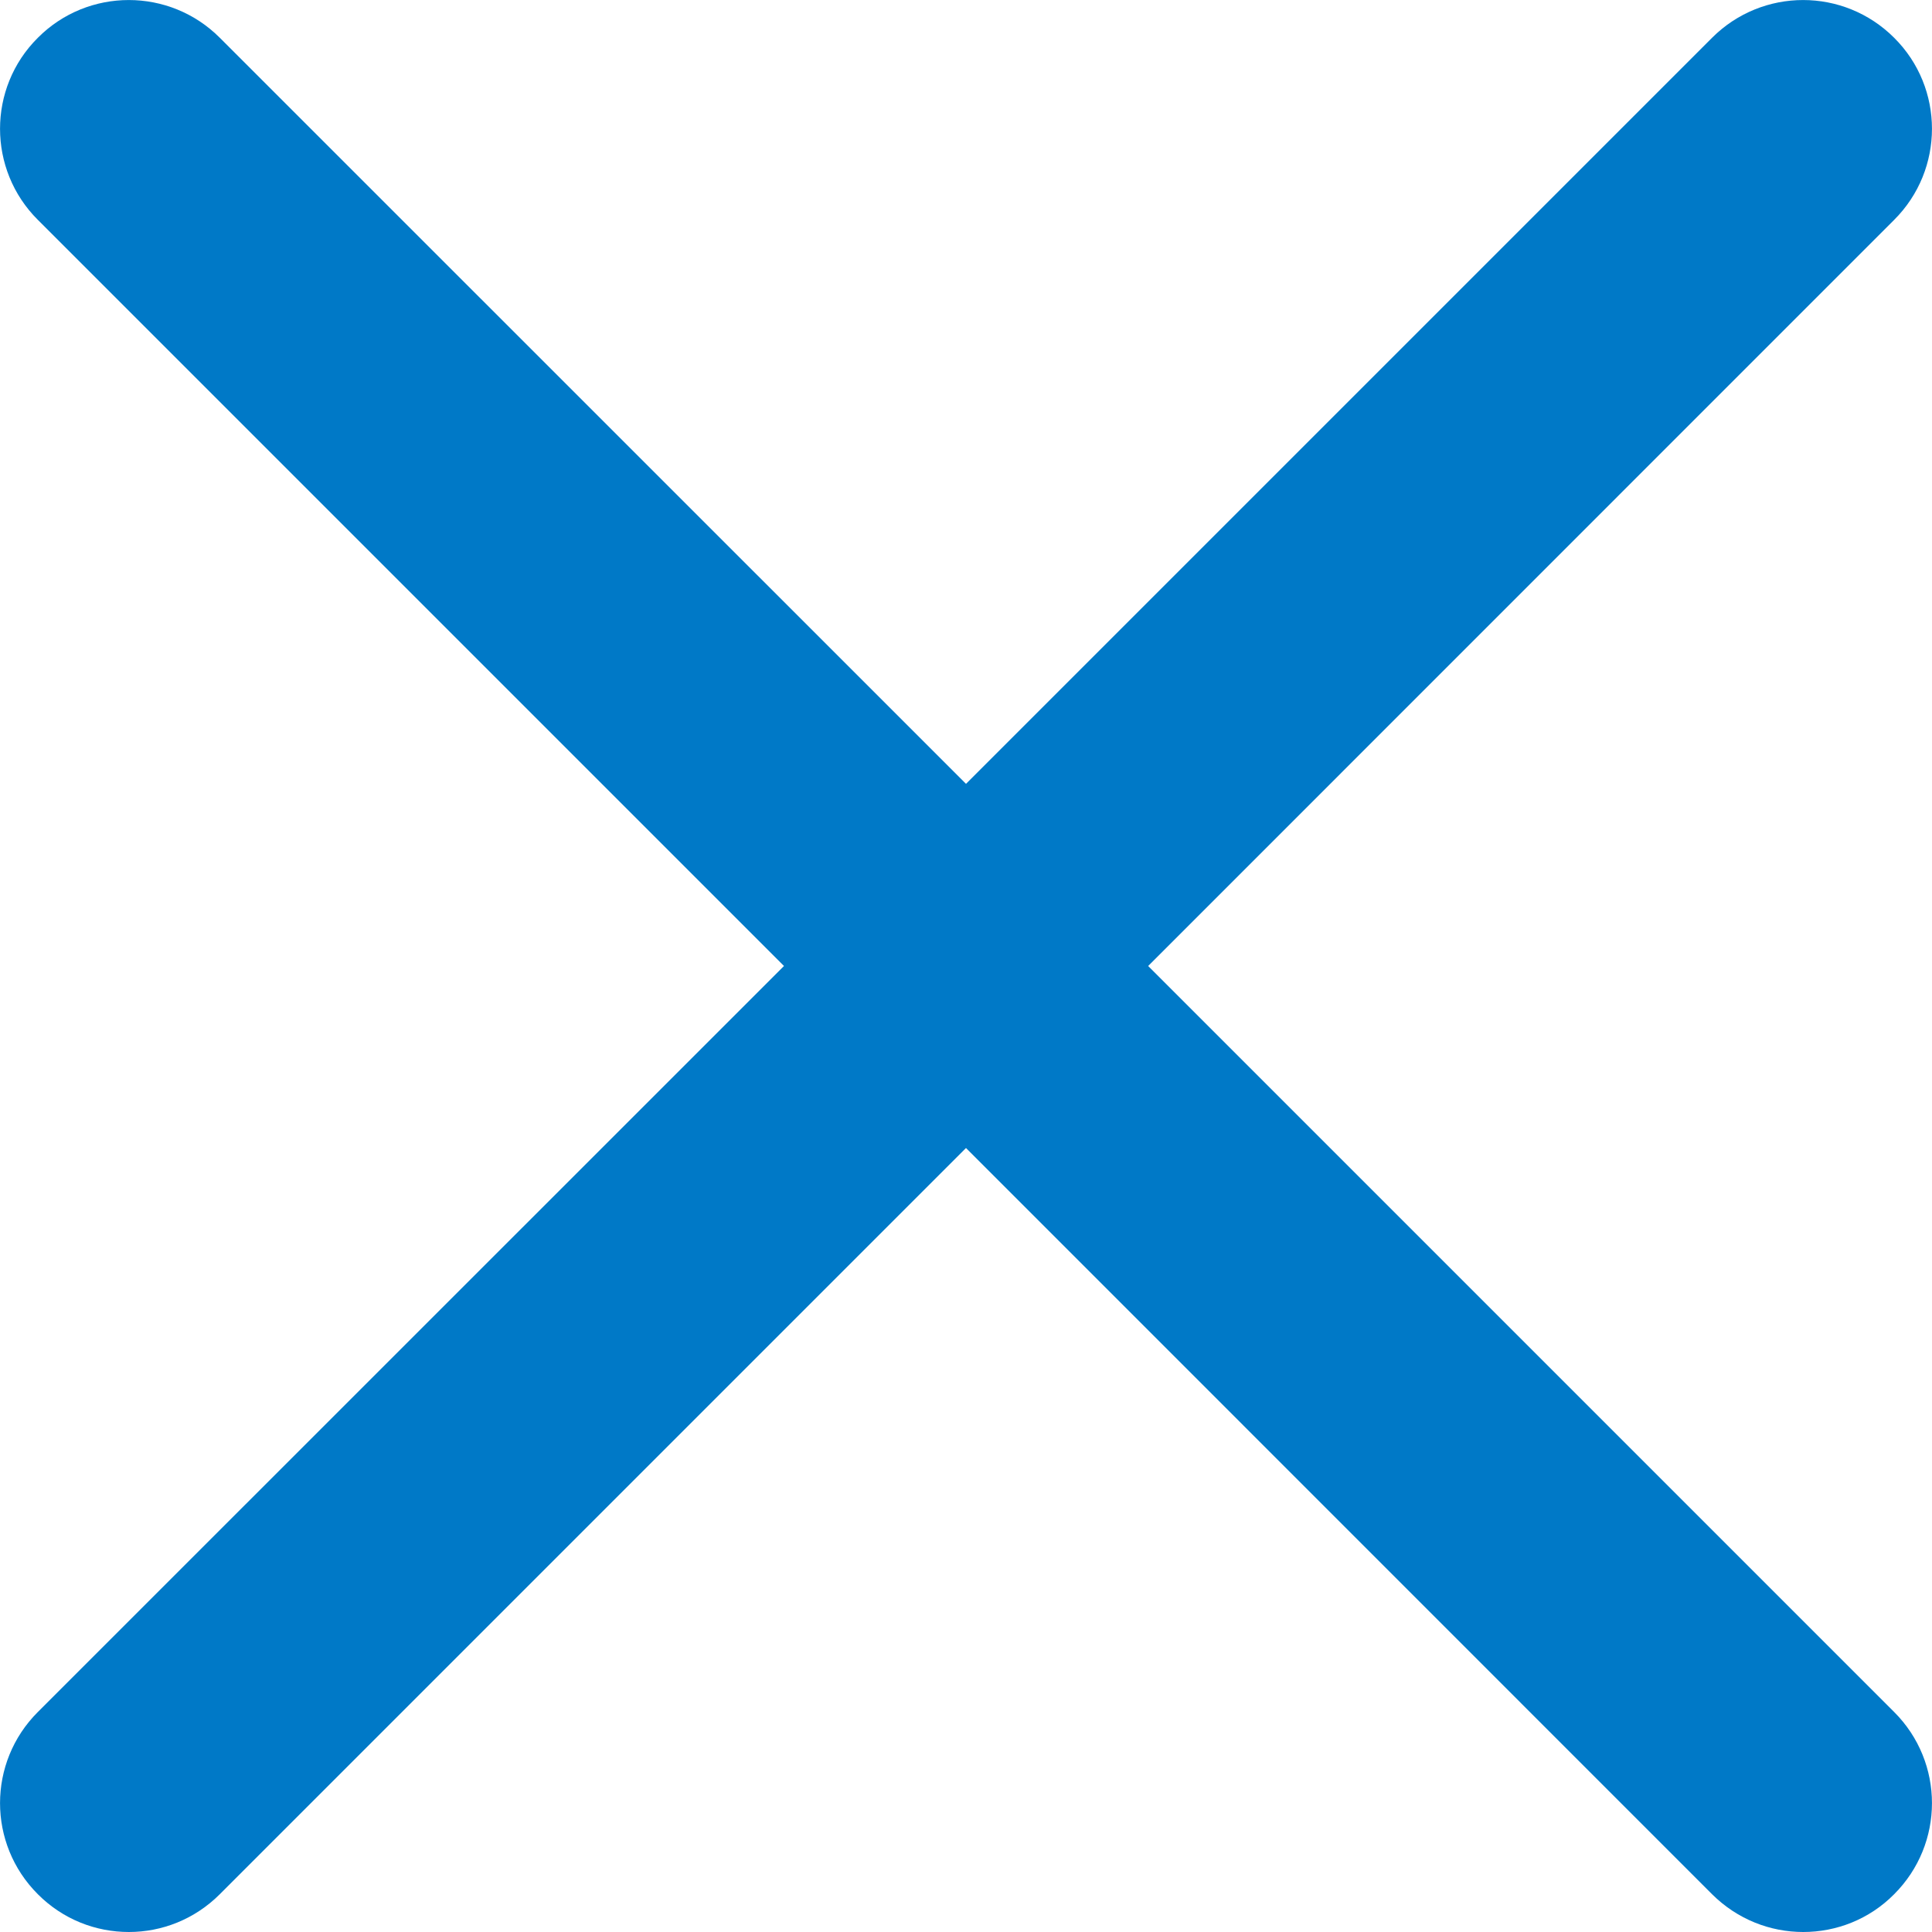 <?xml version="1.0" encoding="UTF-8"?>
<svg width="14px" height="14px" viewBox="0 0 14 14" version="1.1" xmlns="http://www.w3.org/2000/svg" xmlns:xlink="http://www.w3.org/1999/xlink">
    <!-- Generator: Sketch 49.1 (51147) - http://www.bohemiancoding.com/sketch -->
    <title>Fill 30</title>
    <desc>Created with Sketch.</desc>
    <defs></defs>
    <g id="002_REEM_Crear/Editar" stroke="none" stroke-width="1" fill="none" fill-rule="evenodd">
        <g id="003_largo_dkt-excedentes" transform="translate(-675, -1299)" fill="#0079C7">
            <g id="Group" transform="translate(648, 1276)">
                <g id="Group-4" transform="translate(27, 23)">
                    <path d="M0.274,13.726 C0.456,13.909 0.694,14 0.934,14 C1.172,14 1.41,13.909 1.593,13.726 L7,8.319 L12.406,13.726 C12.59,13.909 12.828,14 13.067,14 C13.306,14 13.545,13.909 13.726,13.726 C14.091,13.361 14.091,12.771 13.726,12.406 L8.32,7 L13.726,1.593 C14.091,1.229 14.091,0.637 13.726,0.274 C13.361,-0.091 12.771,-0.091 12.406,0.274 L7,5.68 L1.593,0.274 C1.229,-0.091 0.637,-0.091 0.274,0.274 C-0.091,0.637 -0.091,1.229 0.274,1.593 L5.681,7 L0.274,12.406 C-0.091,12.771 -0.091,13.361 0.274,13.726" id="Fill-30"></path>
                </g>
            </g>
        </g>
    </g>
</svg>